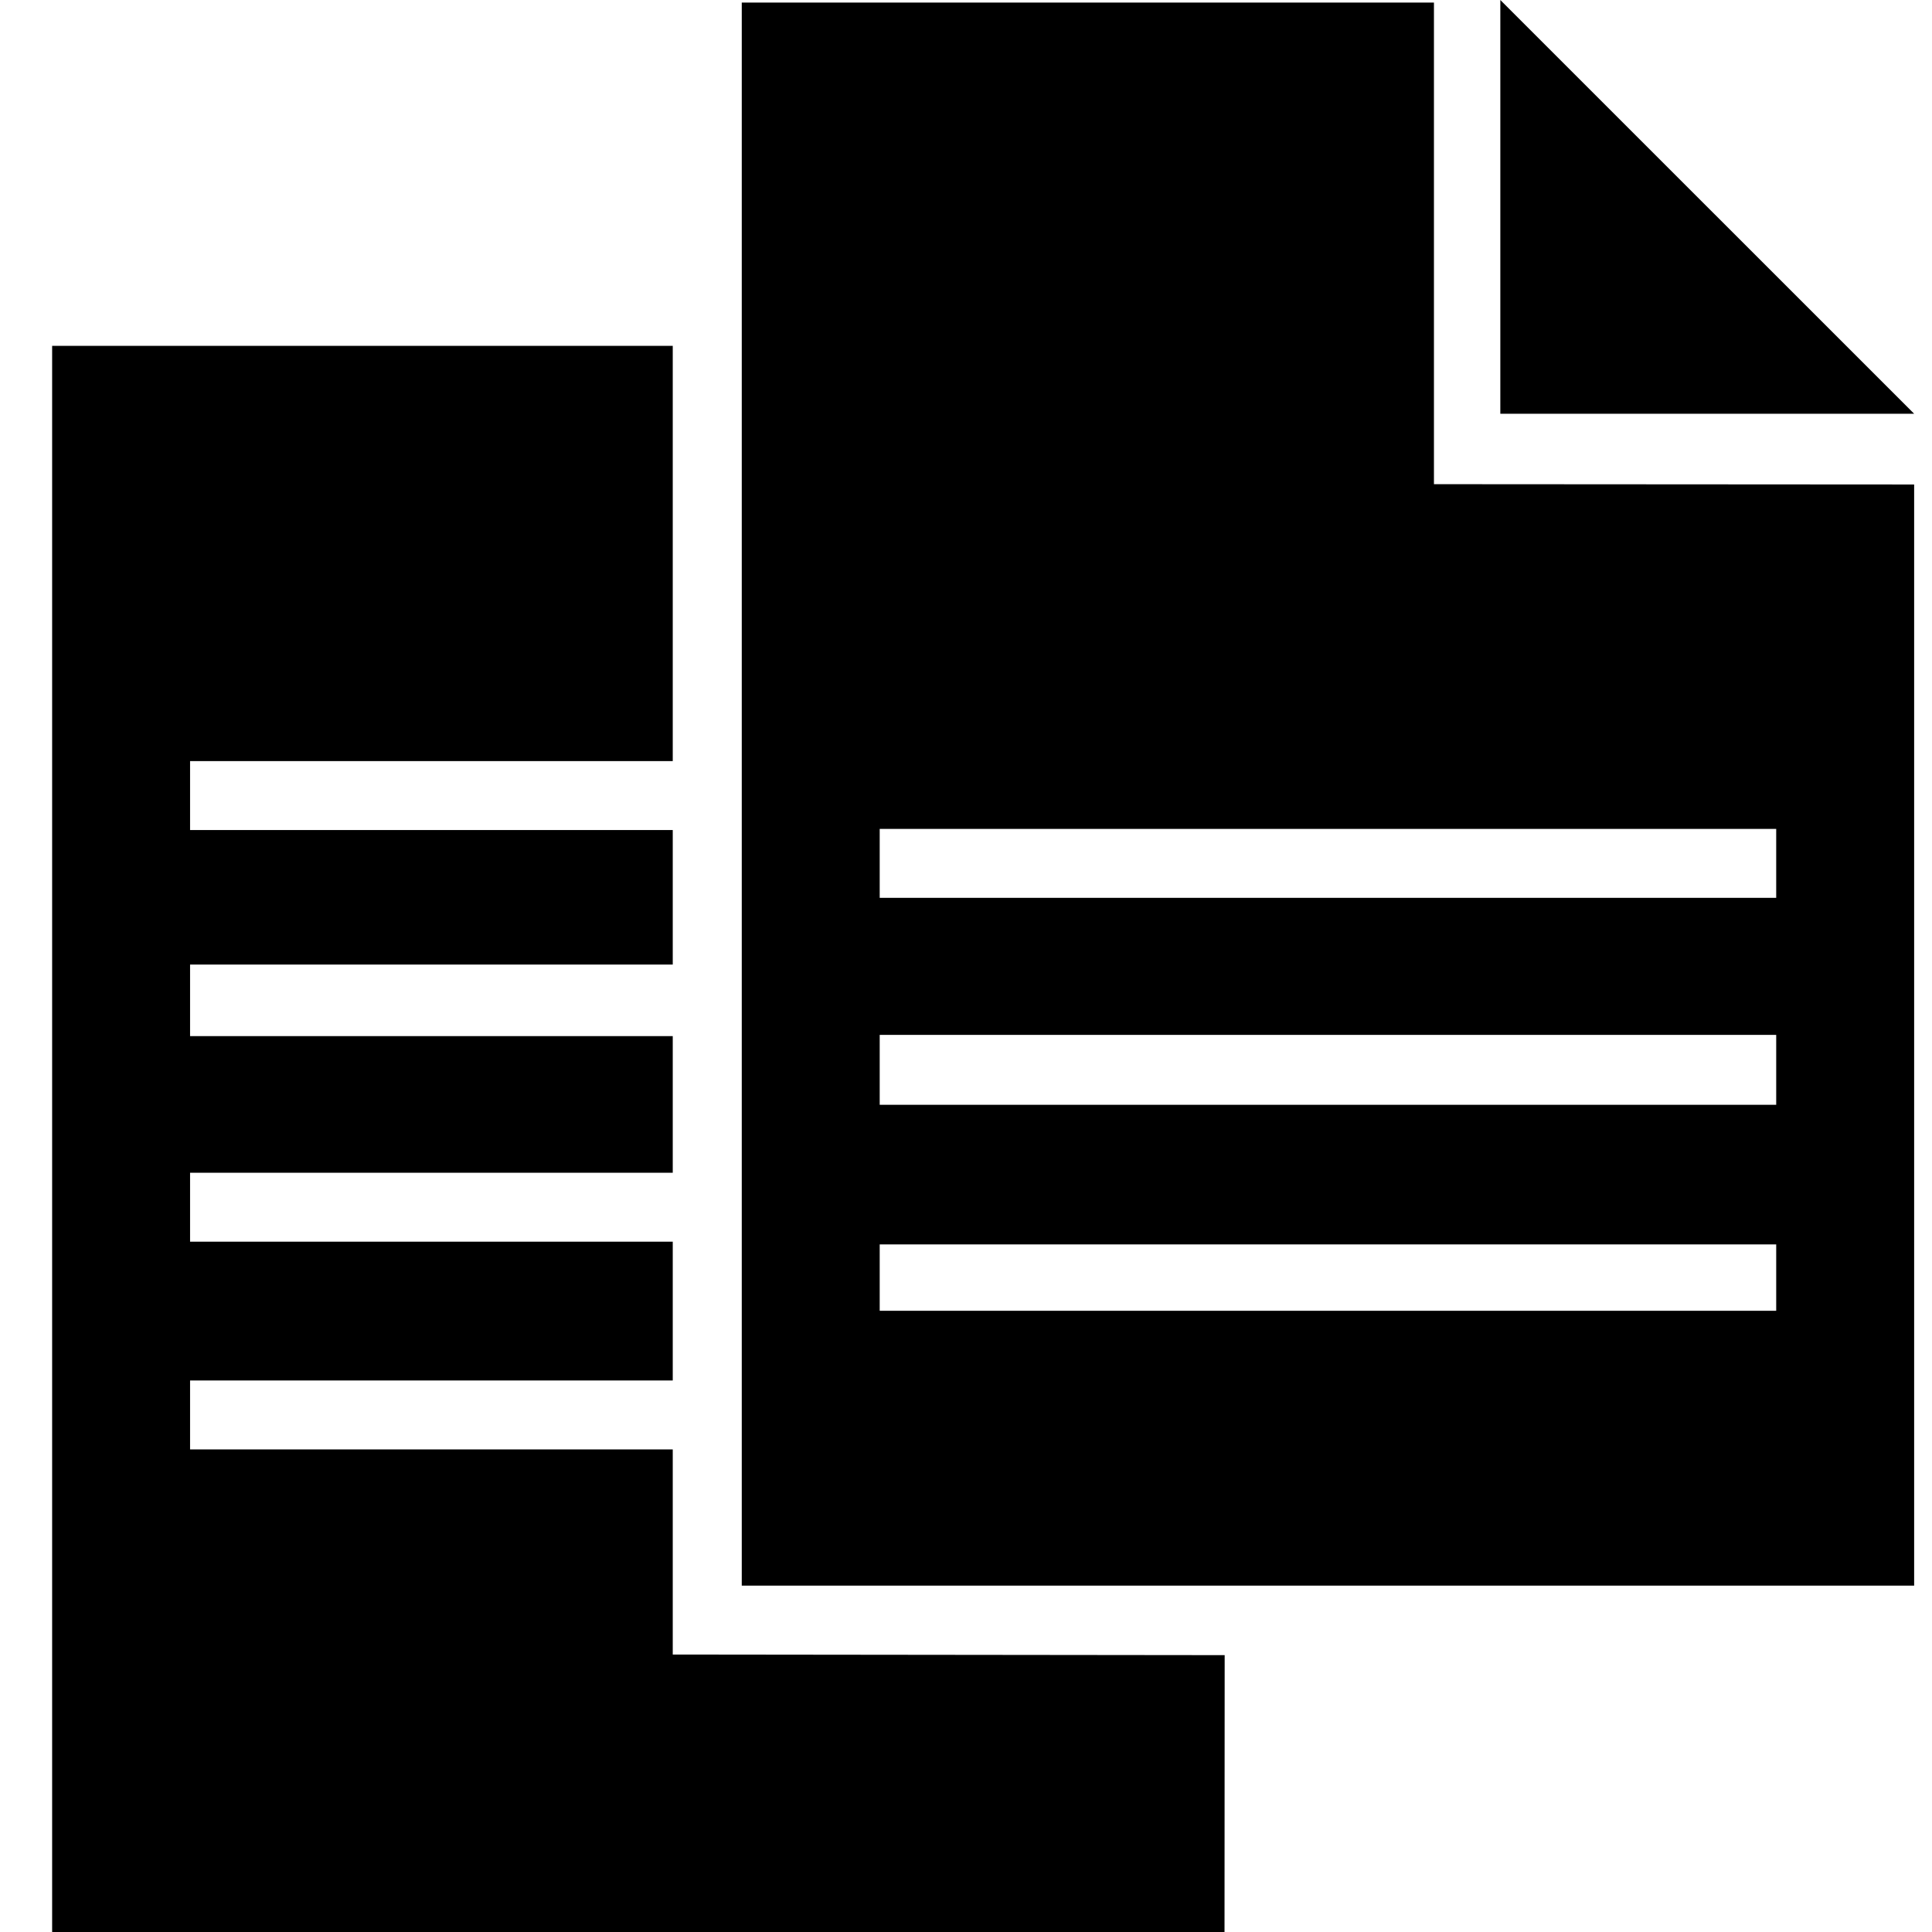 <svg class="icon" width="200px" height="200.00px" viewBox="0 0 1024 1024" version="1.1" xmlns="http://www.w3.org/2000/svg"><path d="M356.573 768.21h-255.83v-36.537h255.83v-73.55h-255.83v-36.535h255.83v-72.435h-255.83v-37.93h255.83v-71.279h-255.83v-36.536h255.83V183.317H27.631V1024h621.388l0.08-146.741-292.526-0.319V768.21zM795.203 0v219.295h219.334L795.203 0zM760.02 1.355H393.15v839.05h621.388V256.786l-254.516-0.16V1.356z m181.405 693.384H466.26v-35.181h475.166v35.181z m0-109.17H466.26v-37.053h475.166v37.054z m0-146.222v36.535H466.26v-36.535h475.166z"  /></svg>